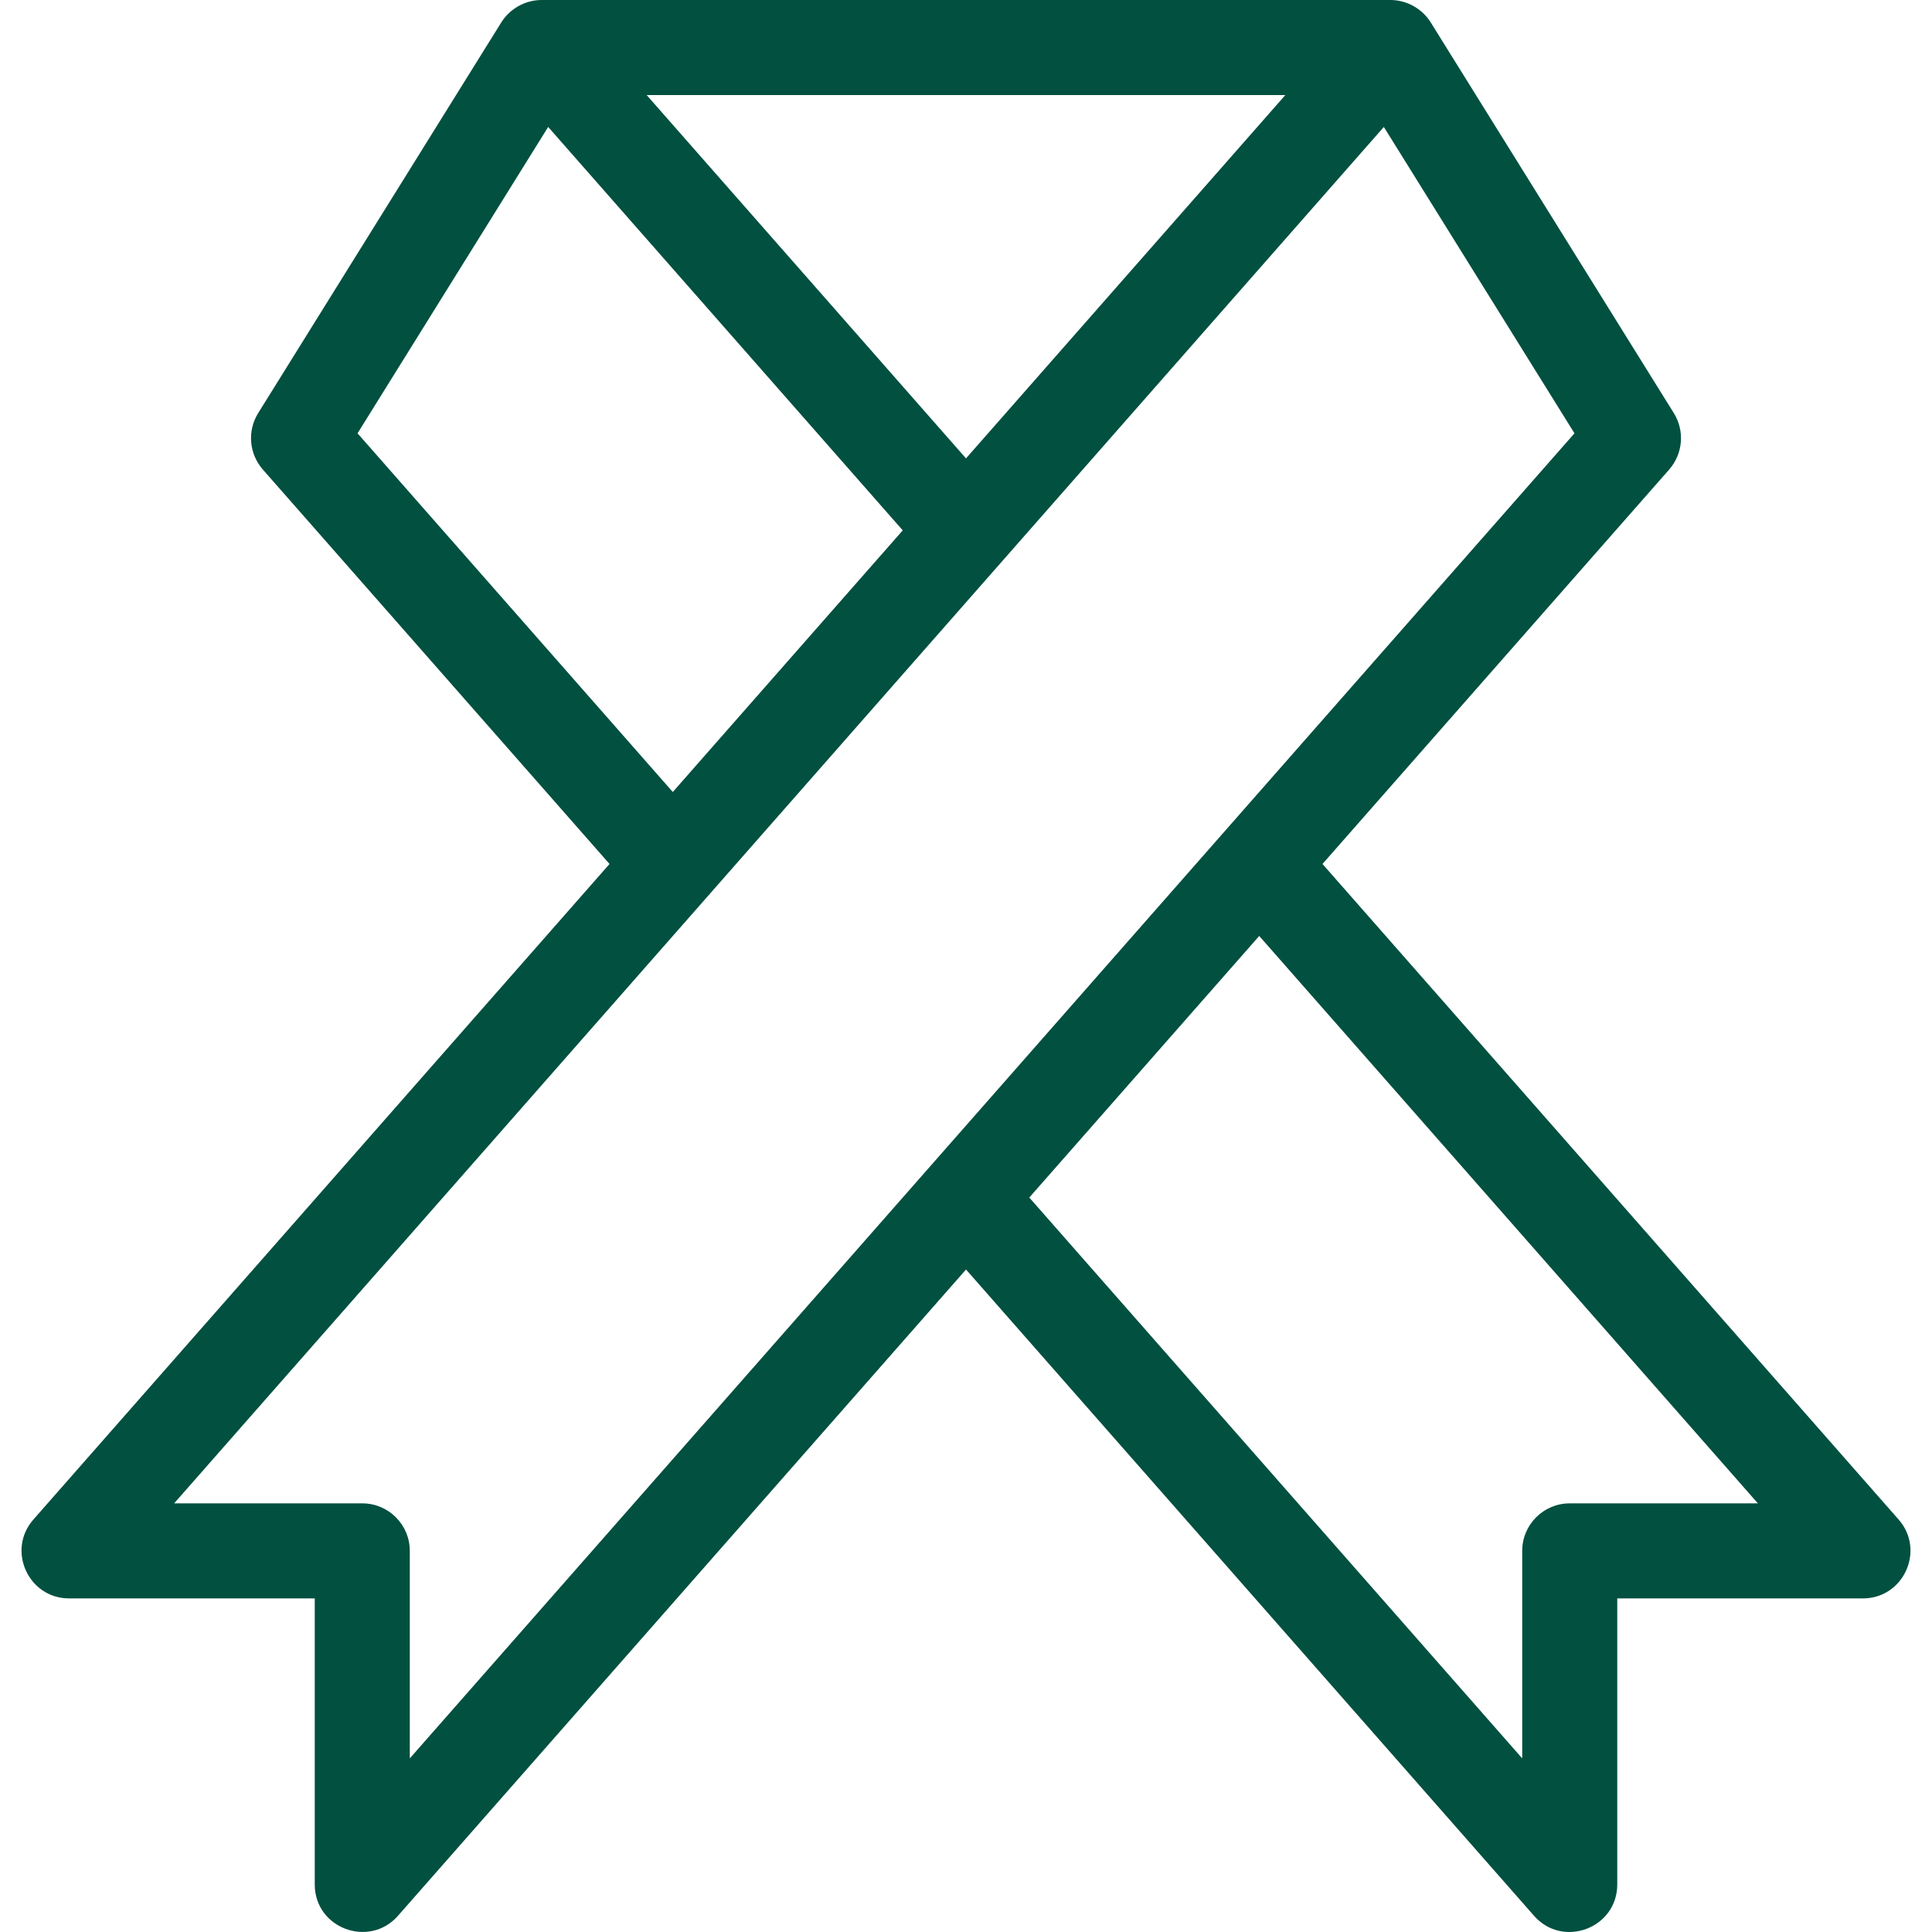 <?xml version="1.0" encoding="iso-8859-1"?>
<!-- Generator: Adobe Illustrator 19.0.0, SVG Export Plug-In . SVG Version: 6.00 Build 0)  -->
<svg version="1.1" id="Layer_1" xmlns="http://www.w3.org/2000/svg" xmlns:xlink="http://www.w3.org/1999/xlink" x="0px" y="0px"
	 viewBox="0 0 512 512" style="enable-background:new 0 0 512 512;" xml:space="preserve" fill="#015040">
<g>
	<g>
		<path d="M503.149,402.686L350.471,228.962l91.874-104.525c3.667-4.171,4.168-10.252,1.233-14.967L379.159,5.941
			C376.969,2.415,372.914,0,368.467,0H143.536c-4.435,0-8.497,2.405-10.693,5.941L68.424,109.468
			c-2.935,4.715-2.433,10.796,1.233,14.967l91.872,104.527L8.853,402.686c-7.143,8.131-1.34,20.908,9.461,20.908h65.099v75.799
			c0,11.682,14.466,16.948,22.053,8.314l150.538-171.27l150.533,171.27c7.644,8.698,22.053,3.3,22.053-8.314v-75.799h65.097
			C504.511,423.594,510.279,410.8,503.149,402.686z M340.631,25.188c-8.482,9.649-76.175,86.668-84.63,96.288
			c-8.608-9.793-74.939-85.263-84.63-96.288H340.631z M94.752,114.833l50.519-81.189c10.666,12.136,84.087,95.67,93.963,106.908
			c-34.452,39.199-49.435,56.245-60.938,69.334L94.752,114.833z M108.598,465.988V411c0-6.957-5.639-12.594-12.594-12.594H46.147
			L366.733,33.644l50.519,81.189C373.713,164.366,152.845,415.649,108.598,465.988z M415.997,398.406L415.997,398.406
			c-6.955,0-12.594,5.637-12.594,12.594v54.989L272.772,317.361c48.813-55.534,36.02-40.982,60.935-69.322l132.149,150.367H415.997z
			"/>
	</g>
</g>
<g>
</g>
<g>
</g>
<g>
</g>
<g>
</g>
<g>
</g>
<g>
</g>
<g>
</g>
<g>
</g>
<g>
</g>
<g>
</g>
<g>
</g>
<g>
</g>
<g>
</g>
<g>
</g>
<g>
</g>
</svg>
